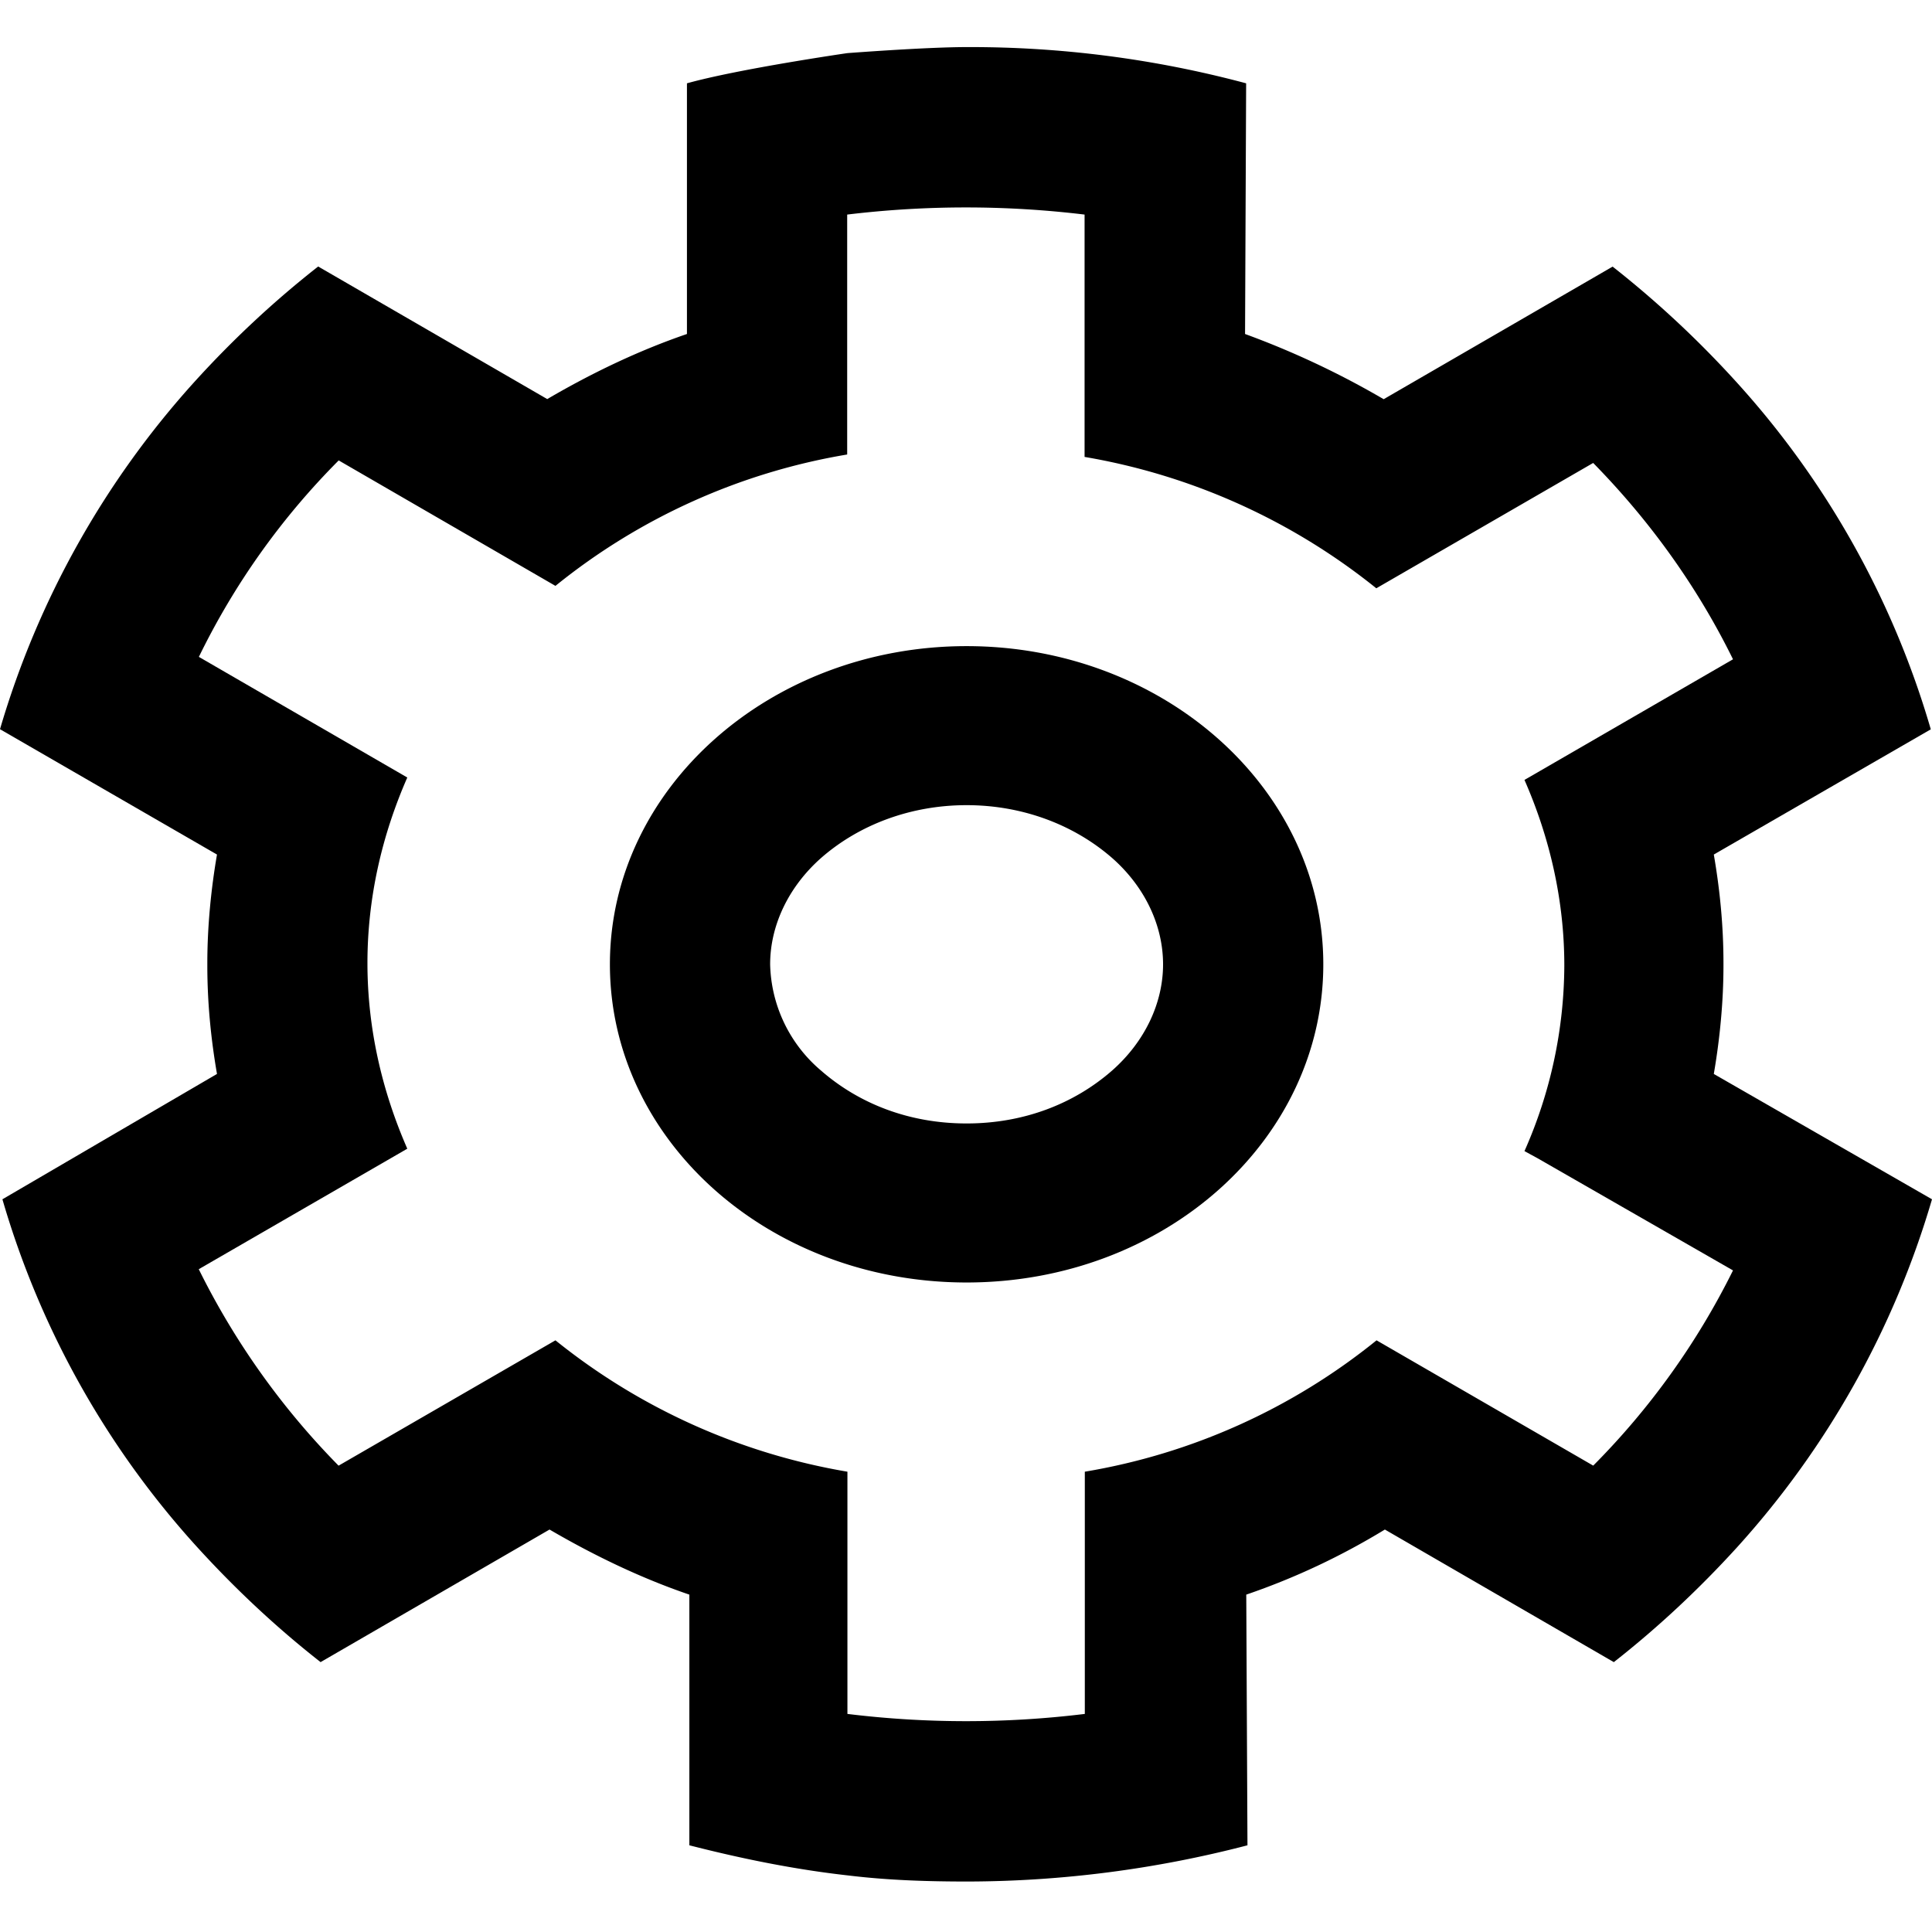<svg xmlns="http://www.w3.org/2000/svg" width="16" height="16" viewBox="0 0 16 16"><path d="M8.005 6.668c.46 0 .888.16 1.208.44.27.239.419.558.419.878 0 .32-.15.639-.42.878-.319.28-.738.44-1.207.44-.47 0-.888-.16-1.208-.44a1.187 1.187 0 01-.419-.878c0-.32.15-.639.42-.879.319-.28.748-.439 1.207-.439zm0-1.317c-1.627 0-2.954 1.177-2.954 2.635 0 1.457 1.317 2.635 2.954 2.635 1.637 0 2.954-1.178 2.954-2.635 0-1.458-1.327-2.635-2.954-2.635z"/><path d="M14.193 8.894c.05-.29.08-.599.08-.898v-.02c0-.31-.03-.61-.08-.899L15.99 6.04a7.31 7.31 0 00-1.617-2.884 8.363 8.363 0 00-1.018-.948l-1.896 1.098a7.12 7.12 0 00-1.148-.54L10.32.69a8.82 8.82 0 00-2.315-.3c-.34 0-.988.05-.988.05s-.898.13-1.328.25v2.076c-.409.14-.798.329-1.157.539L2.635 2.207c-.37.29-.709.608-1.018.948A7.38 7.38 0 000 6.039l1.797 1.038c-.05.29-.08.6-.08.899v.02c0 .31.03.609.08.898L.02 9.932a7.31 7.31 0 001.617 2.885c.31.34.649.659 1.018.948l1.896-1.098c.36.21.75.4 1.158.539v2.076c.43.11.869.2 1.318.25.33.04.659.05.988.05a9.26 9.26 0 002.316-.3l-.01-2.076c.409-.14.788-.32 1.148-.539l1.896 1.098c.37-.29.709-.609 1.018-.948A7.38 7.38 0 0016 9.932l-1.807-1.038zm-.998 3.244L11.4 11.1a5.206 5.206 0 01-2.416 1.088v2.006a8.087 8.087 0 01-1.966 0v-2.006A5.253 5.253 0 014.6 11.1l-1.796 1.038a6.298 6.298 0 01-1.158-1.627l1.727-.998c-.21-.48-.33-.998-.33-1.537 0-.54.12-1.058.33-1.537L1.647 5.44a6.068 6.068 0 011.158-1.627L4.6 4.852a5.207 5.207 0 012.416-1.088V1.777a8.204 8.204 0 011.966 0v2.007a5.26 5.26 0 012.416 1.088l1.796-1.038c.48.489.869 1.038 1.158 1.626l-1.727.999c.21.479.33.998.33 1.537a3.82 3.82 0 01-.33 1.537l.11.06 1.617.928a6.185 6.185 0 01-1.158 1.617z"/></svg>